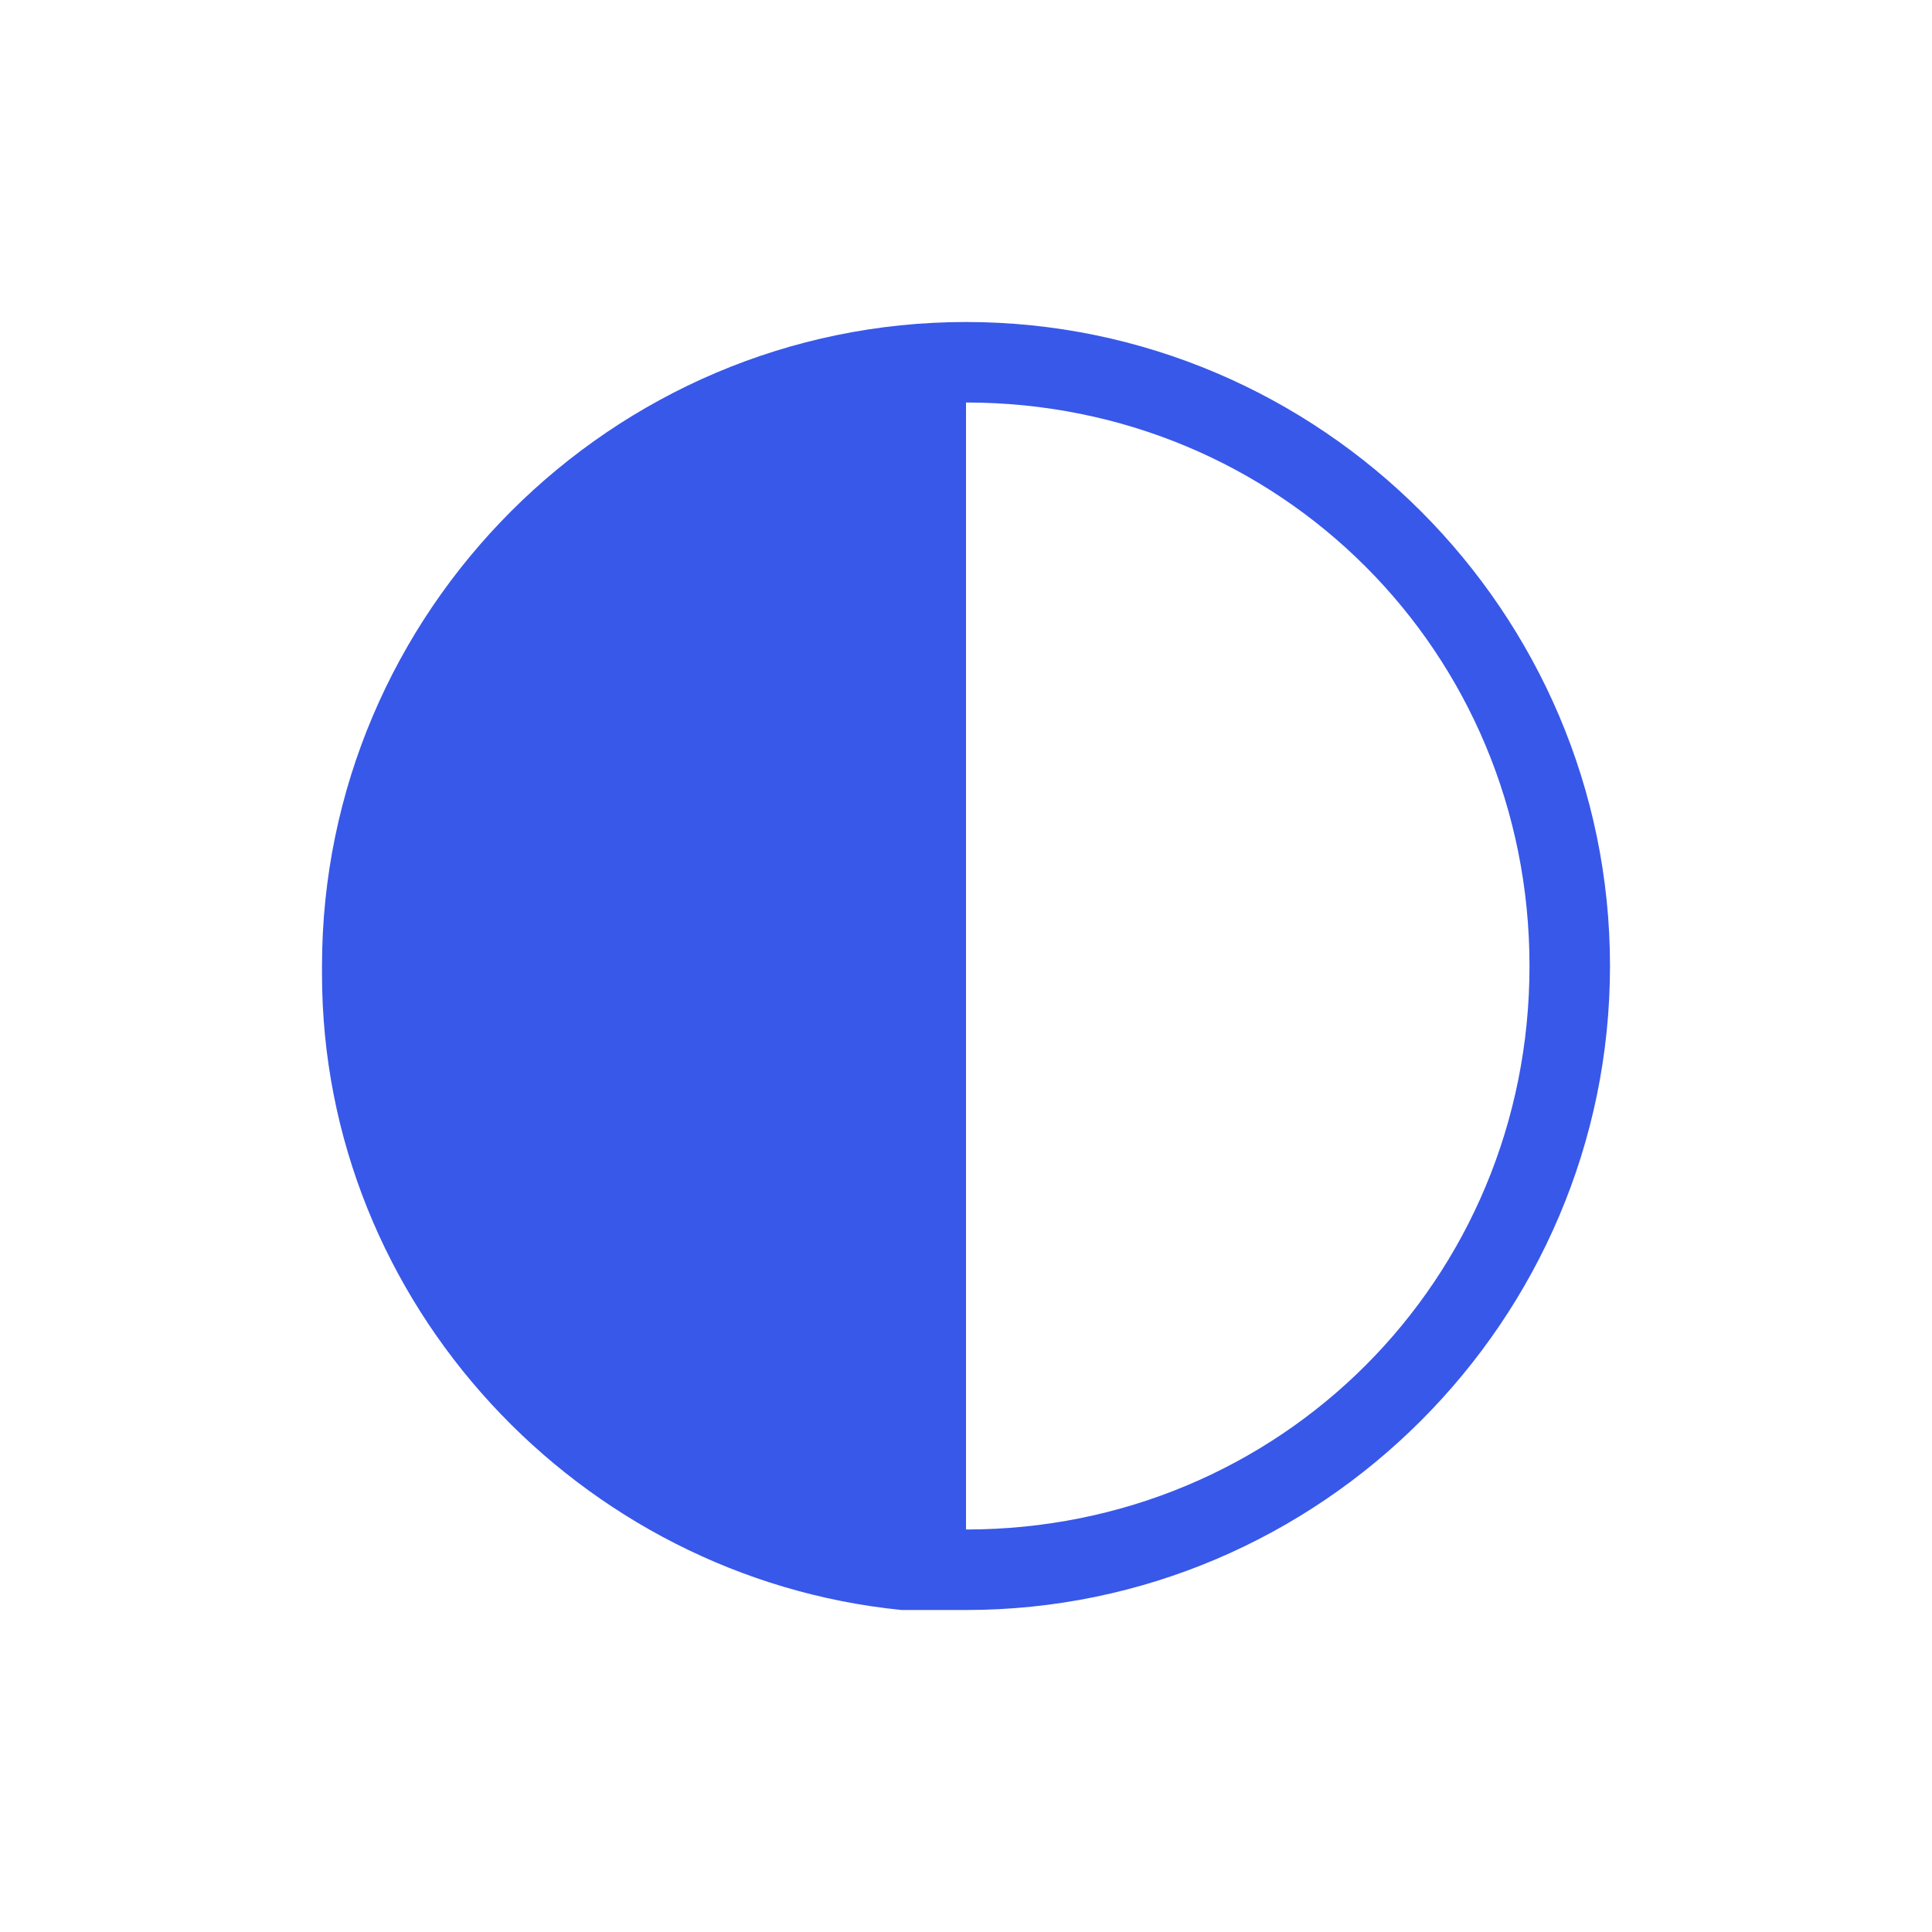 <?xml version="1.0" encoding="UTF-8"?> <svg xmlns="http://www.w3.org/2000/svg" viewBox="0 0 24 24" fill="#3858e9"><path d="M12 4c-4.4 0-8 3.6-8 8v.1c0 4.1 3.2 7.5 7.2 7.9h.8c4.4 0 8-3.6 8-8s-3.6-8-8-8zm0 15V5c3.9 0 7 3.1 7 7s-3.1 7-7 7z"></path></svg>
